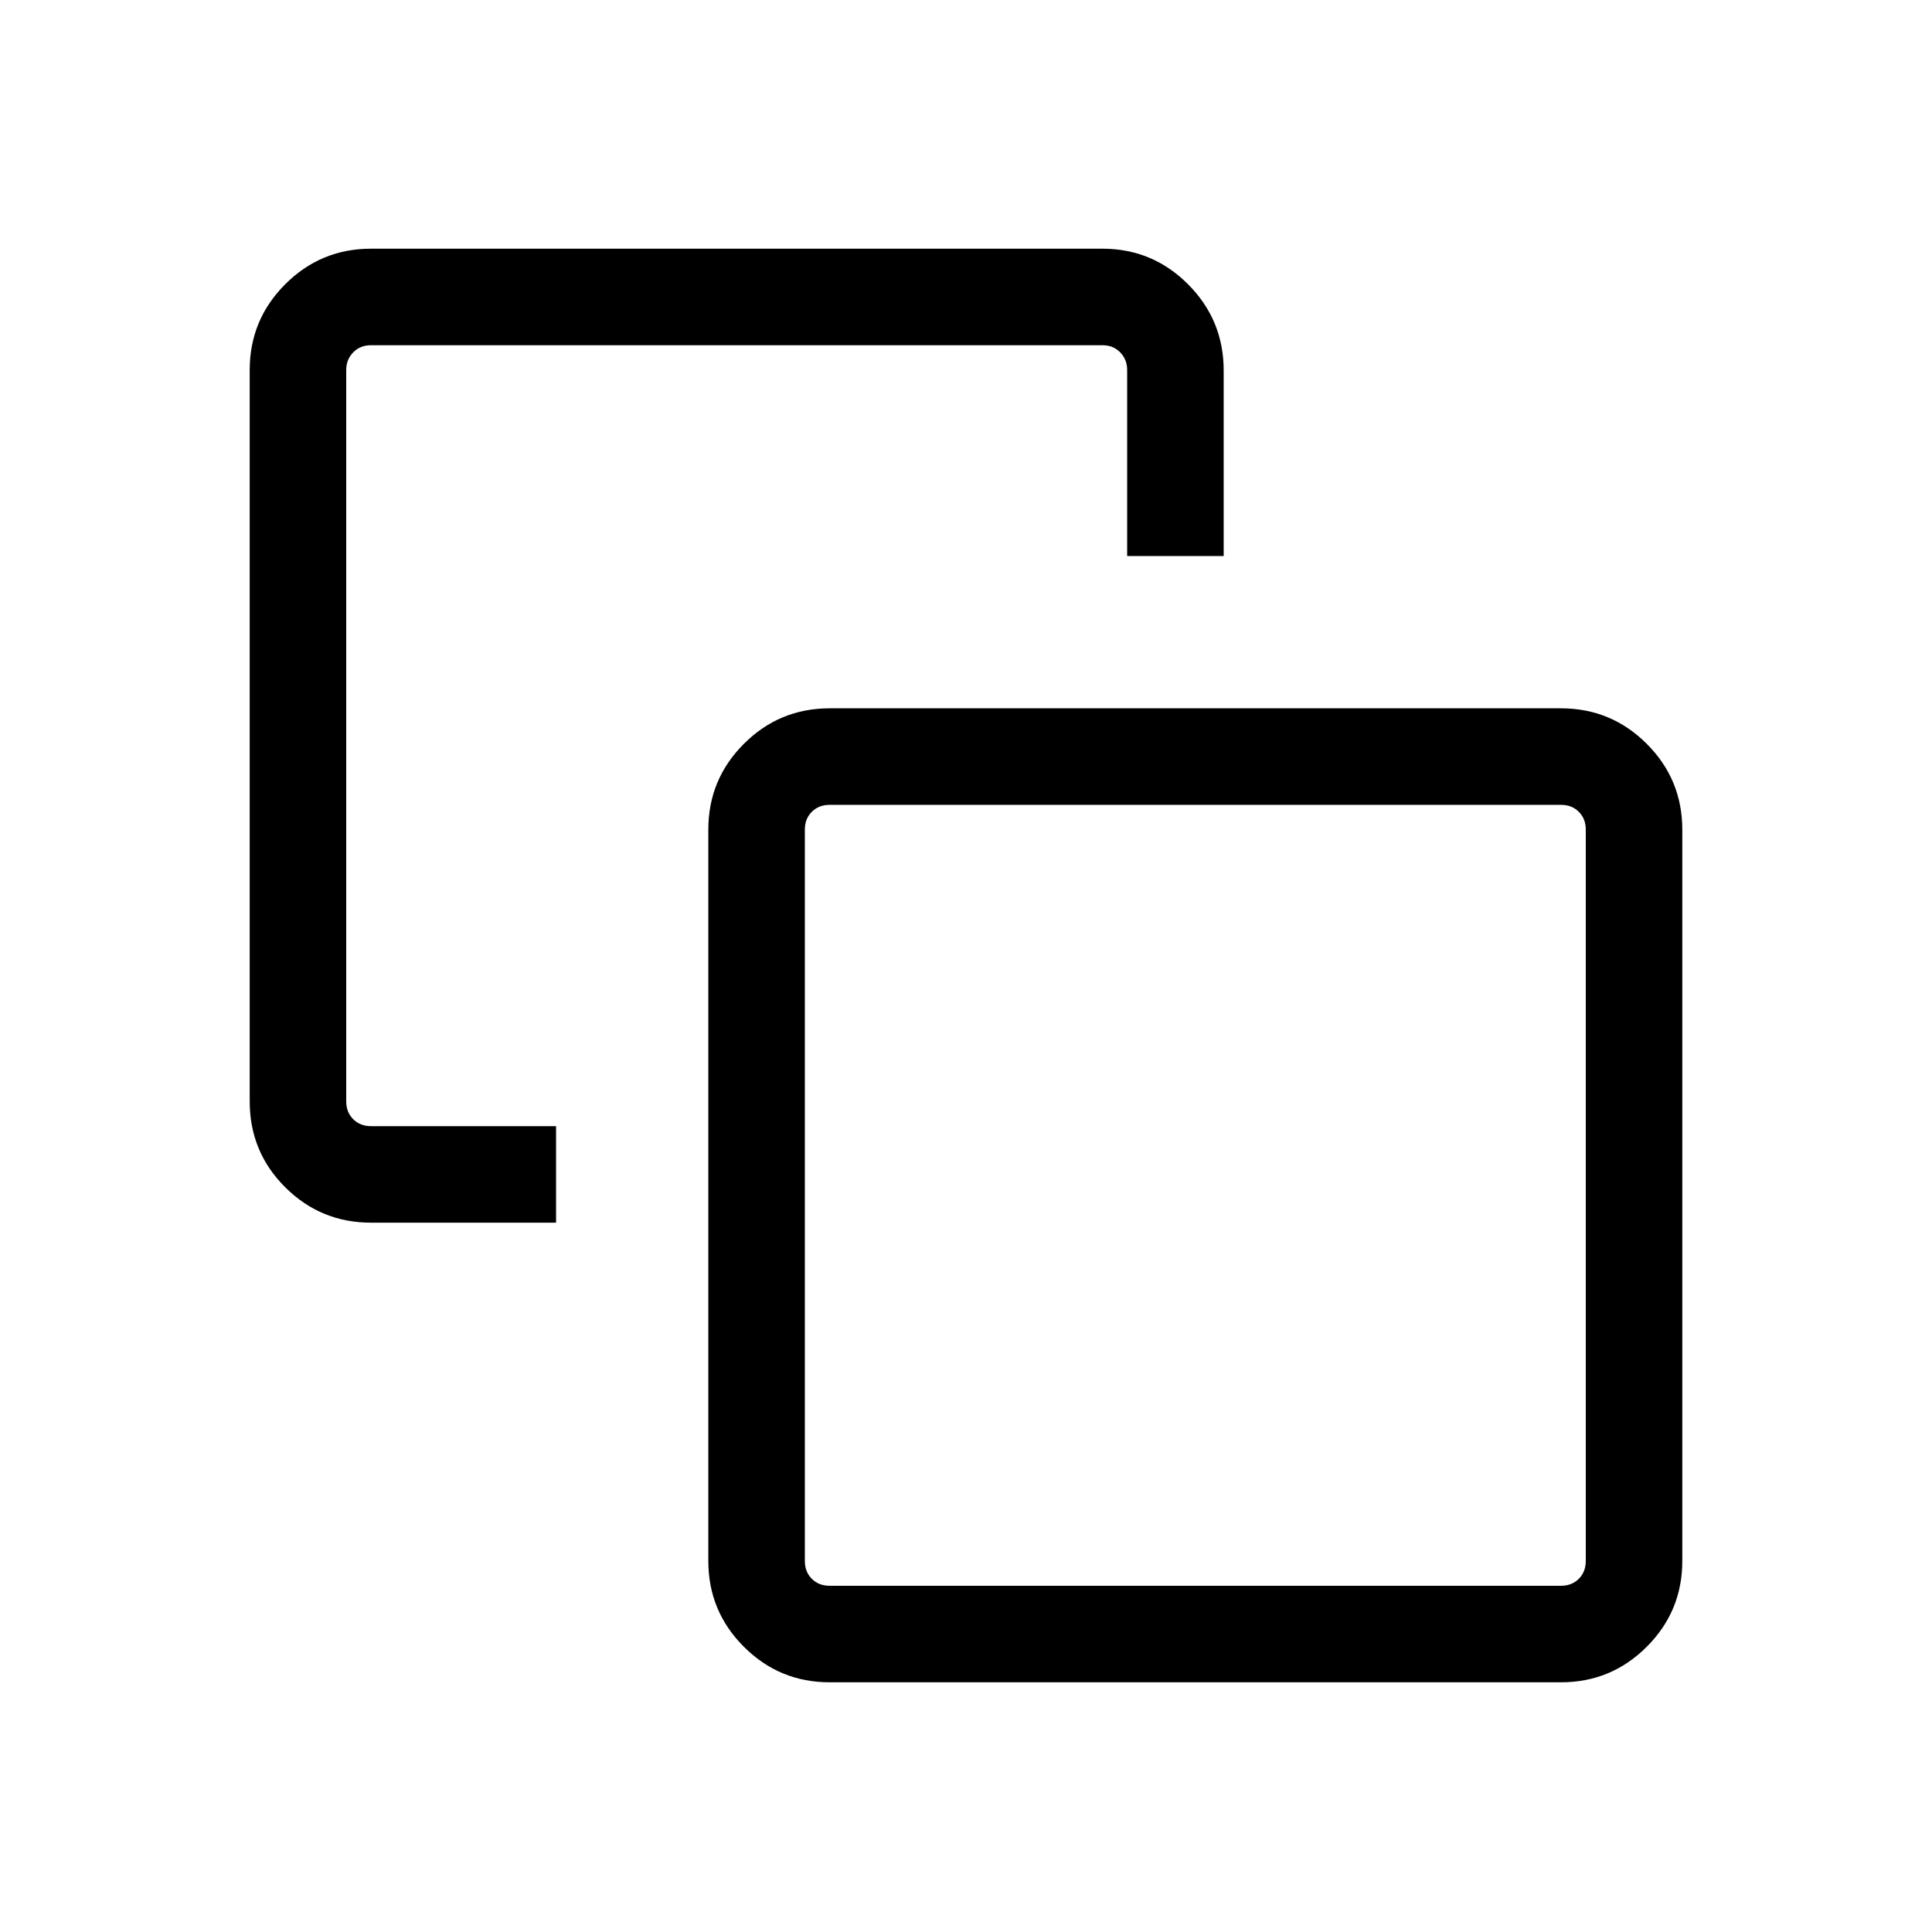 <svg xmlns="http://www.w3.org/2000/svg" height="20" viewBox="0 -960 960 960" width="20"><path d="M276.309-400.423v47.96h-91.954q-24.953 0-42.615-17.566-17.662-17.565-17.662-42.703v-363.421q0-24.957 17.656-42.613t42.613-17.656h363.421q24.957 0 42.613 17.729 17.656 17.73 17.656 42.79v92.212h-47.96v-92.462q0-5.193-3.462-8.751t-8.847-3.558H184.347q-5.385 0-8.847 3.558-3.462 3.558-3.462 8.751v363.421q0 5.385 3.462 8.847 3.462 3.462 8.847 3.462h91.962Zm135.923 276.345q-24.957 0-42.613-17.656t-17.656-42.613v-363.421q0-24.957 17.656-42.613t42.613-17.656h363.421q24.957 0 42.613 17.656t17.656 42.613v363.421q0 24.957-17.656 42.613t-42.613 17.656H412.232Zm0-47.96h363.421q5.385 0 8.847-3.462 3.462-3.462 3.462-8.847v-363.421q0-5.385-3.462-8.847-3.462-3.462-8.847-3.462H412.232q-5.385 0-8.847 3.462-3.462 3.462-3.462 8.847v363.421q0 5.385 3.462 8.847 3.462 3.462 8.847 3.462Zm181.807-194.116Z"/></svg>